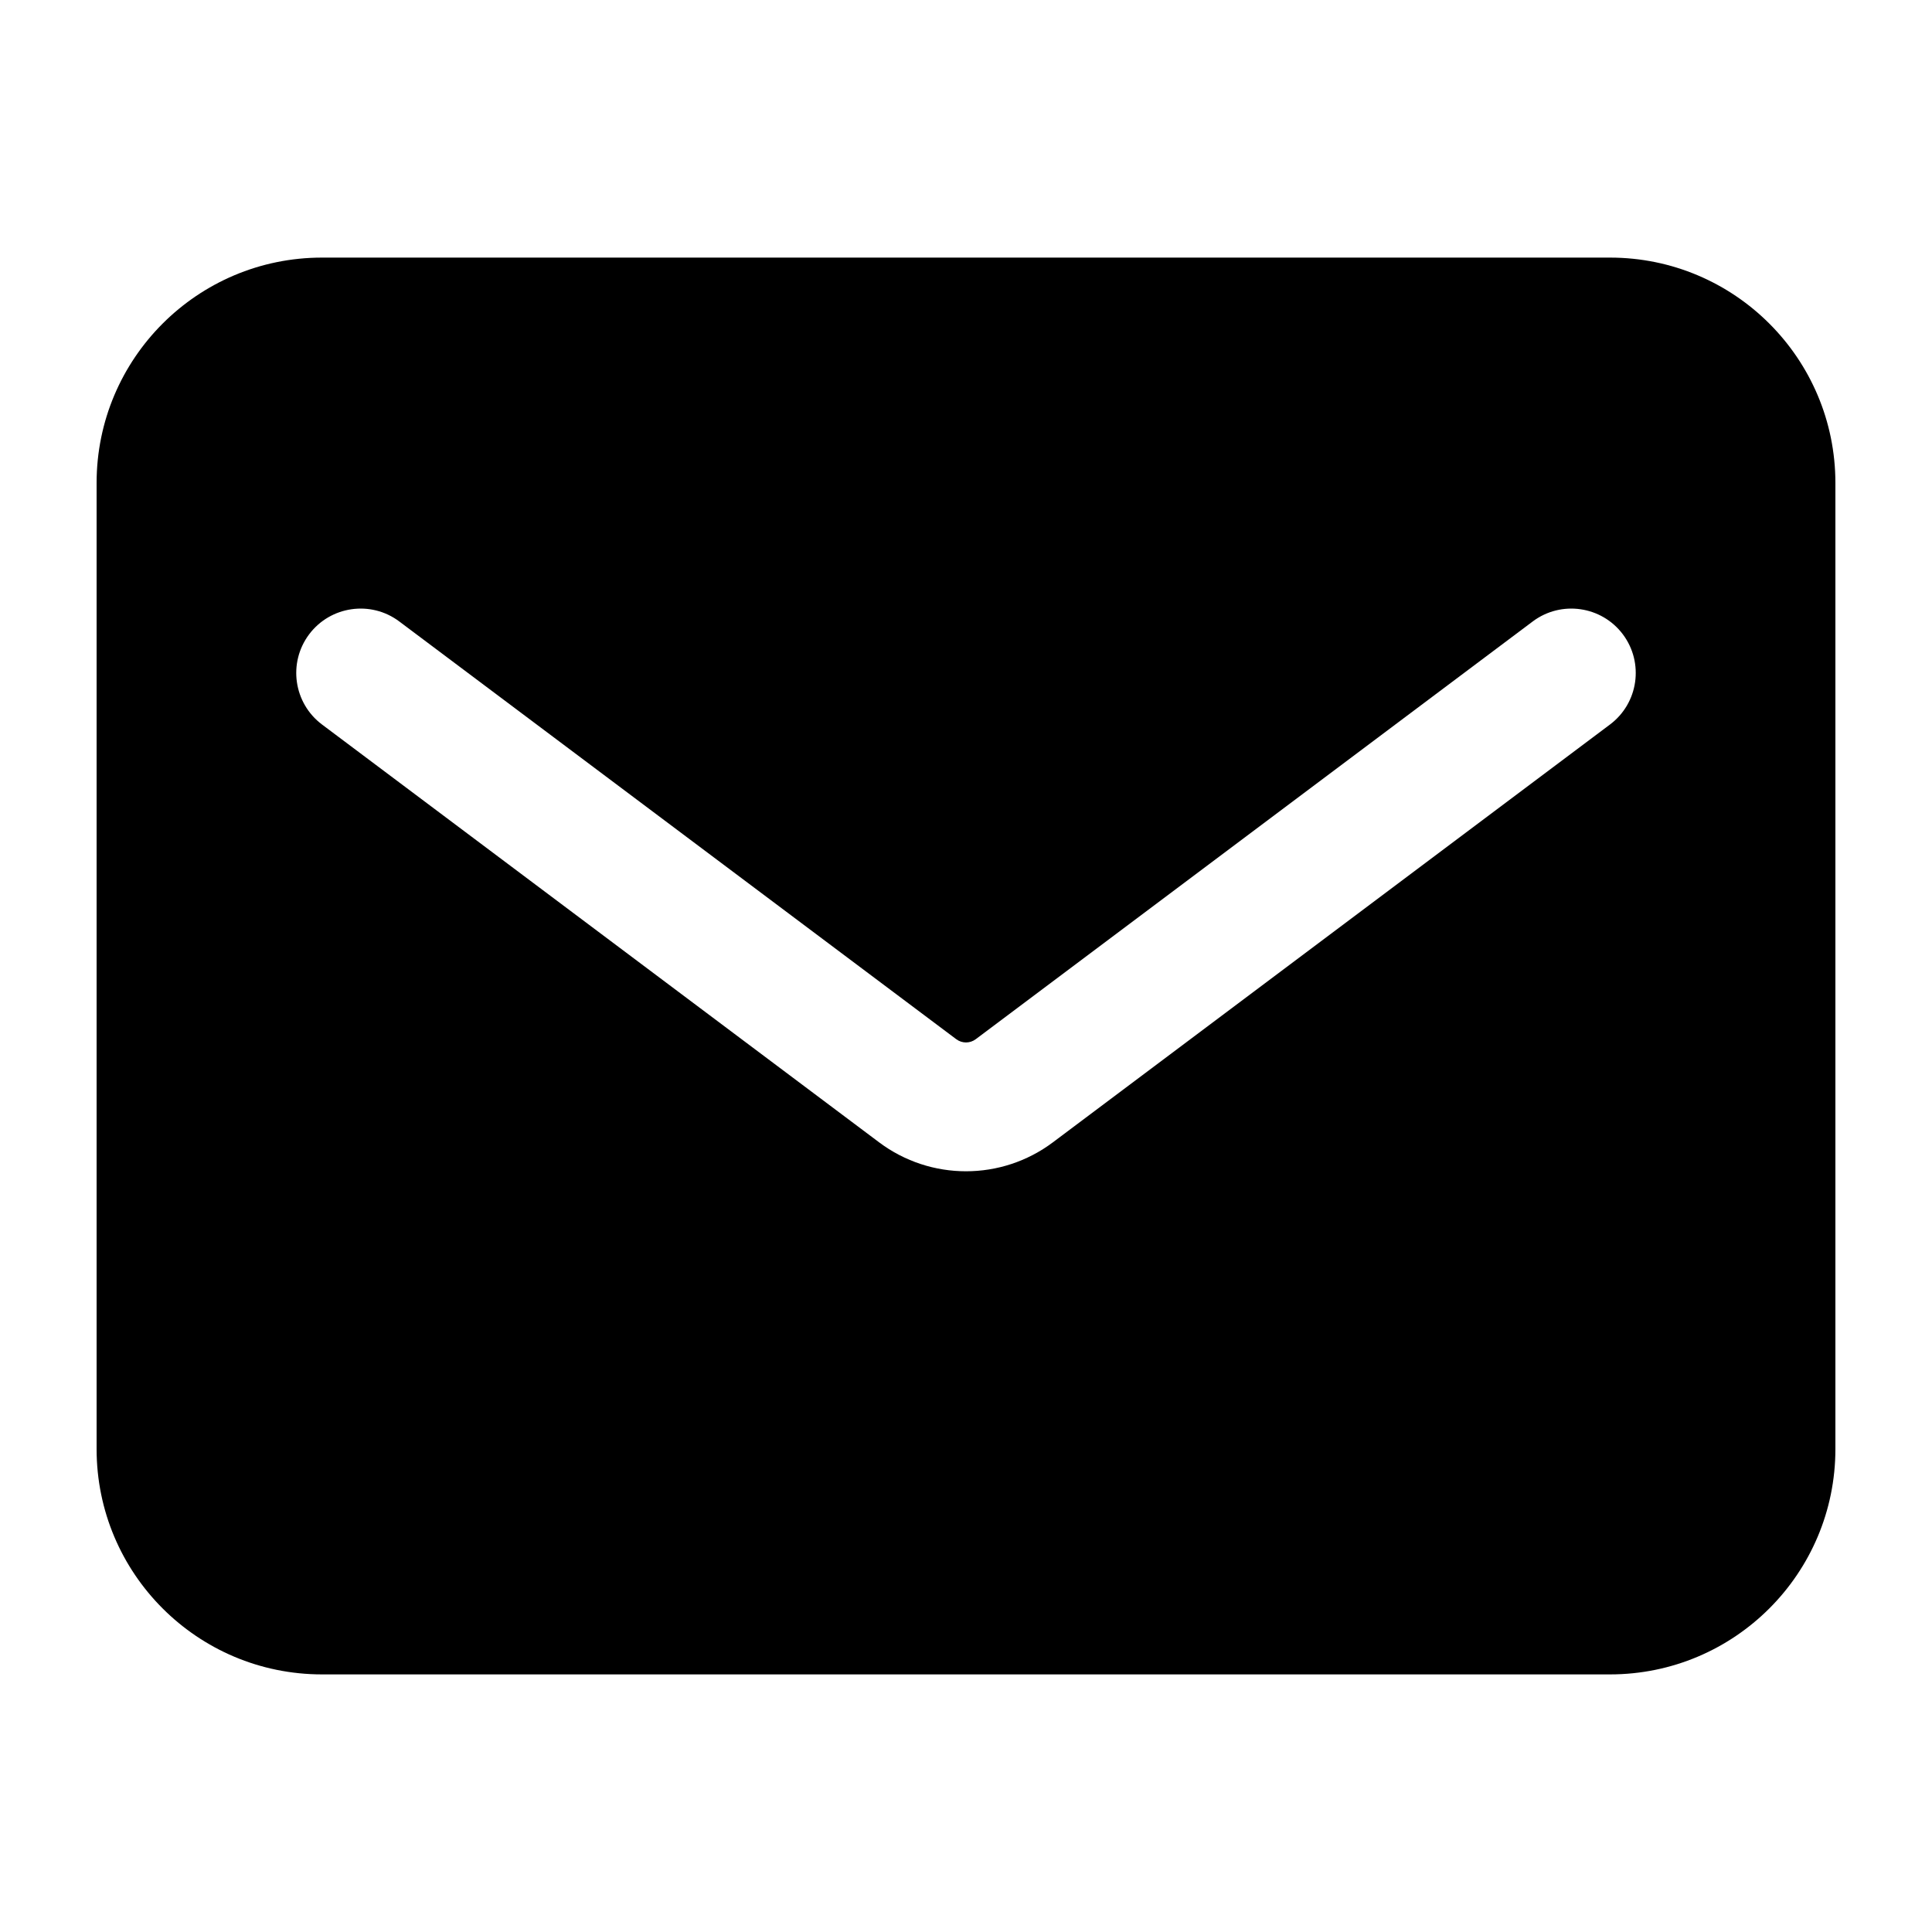 <svg width="24" height="24" viewBox="0 0 24 24" fill="none" xmlns="http://www.w3.org/2000/svg" data-karrot-ui-icon="true">
  <path fill-rule="evenodd" clip-rule="evenodd" d="M1.2 6C1.2 4.454 2.453 3.2 4 3.2H20C21.546 3.2 22.8 4.454 22.8 6V18C22.8 19.547 21.546 20.8 20 20.8H4C2.453 20.8 1.2 19.547 1.2 18V6ZM3.84 7.88C4.105 7.527 4.607 7.455 4.96 7.72L11.88 12.91C11.951 12.963 12.049 12.963 12.12 12.91L19.04 7.72C19.393 7.455 19.895 7.527 20.16 7.88C20.425 8.234 20.353 8.735 20 9L13.08 14.19C12.44 14.67 11.56 14.67 10.92 14.19L4 9C3.647 8.735 3.575 8.234 3.84 7.88Z" fill="currentColor"/>
</svg>
